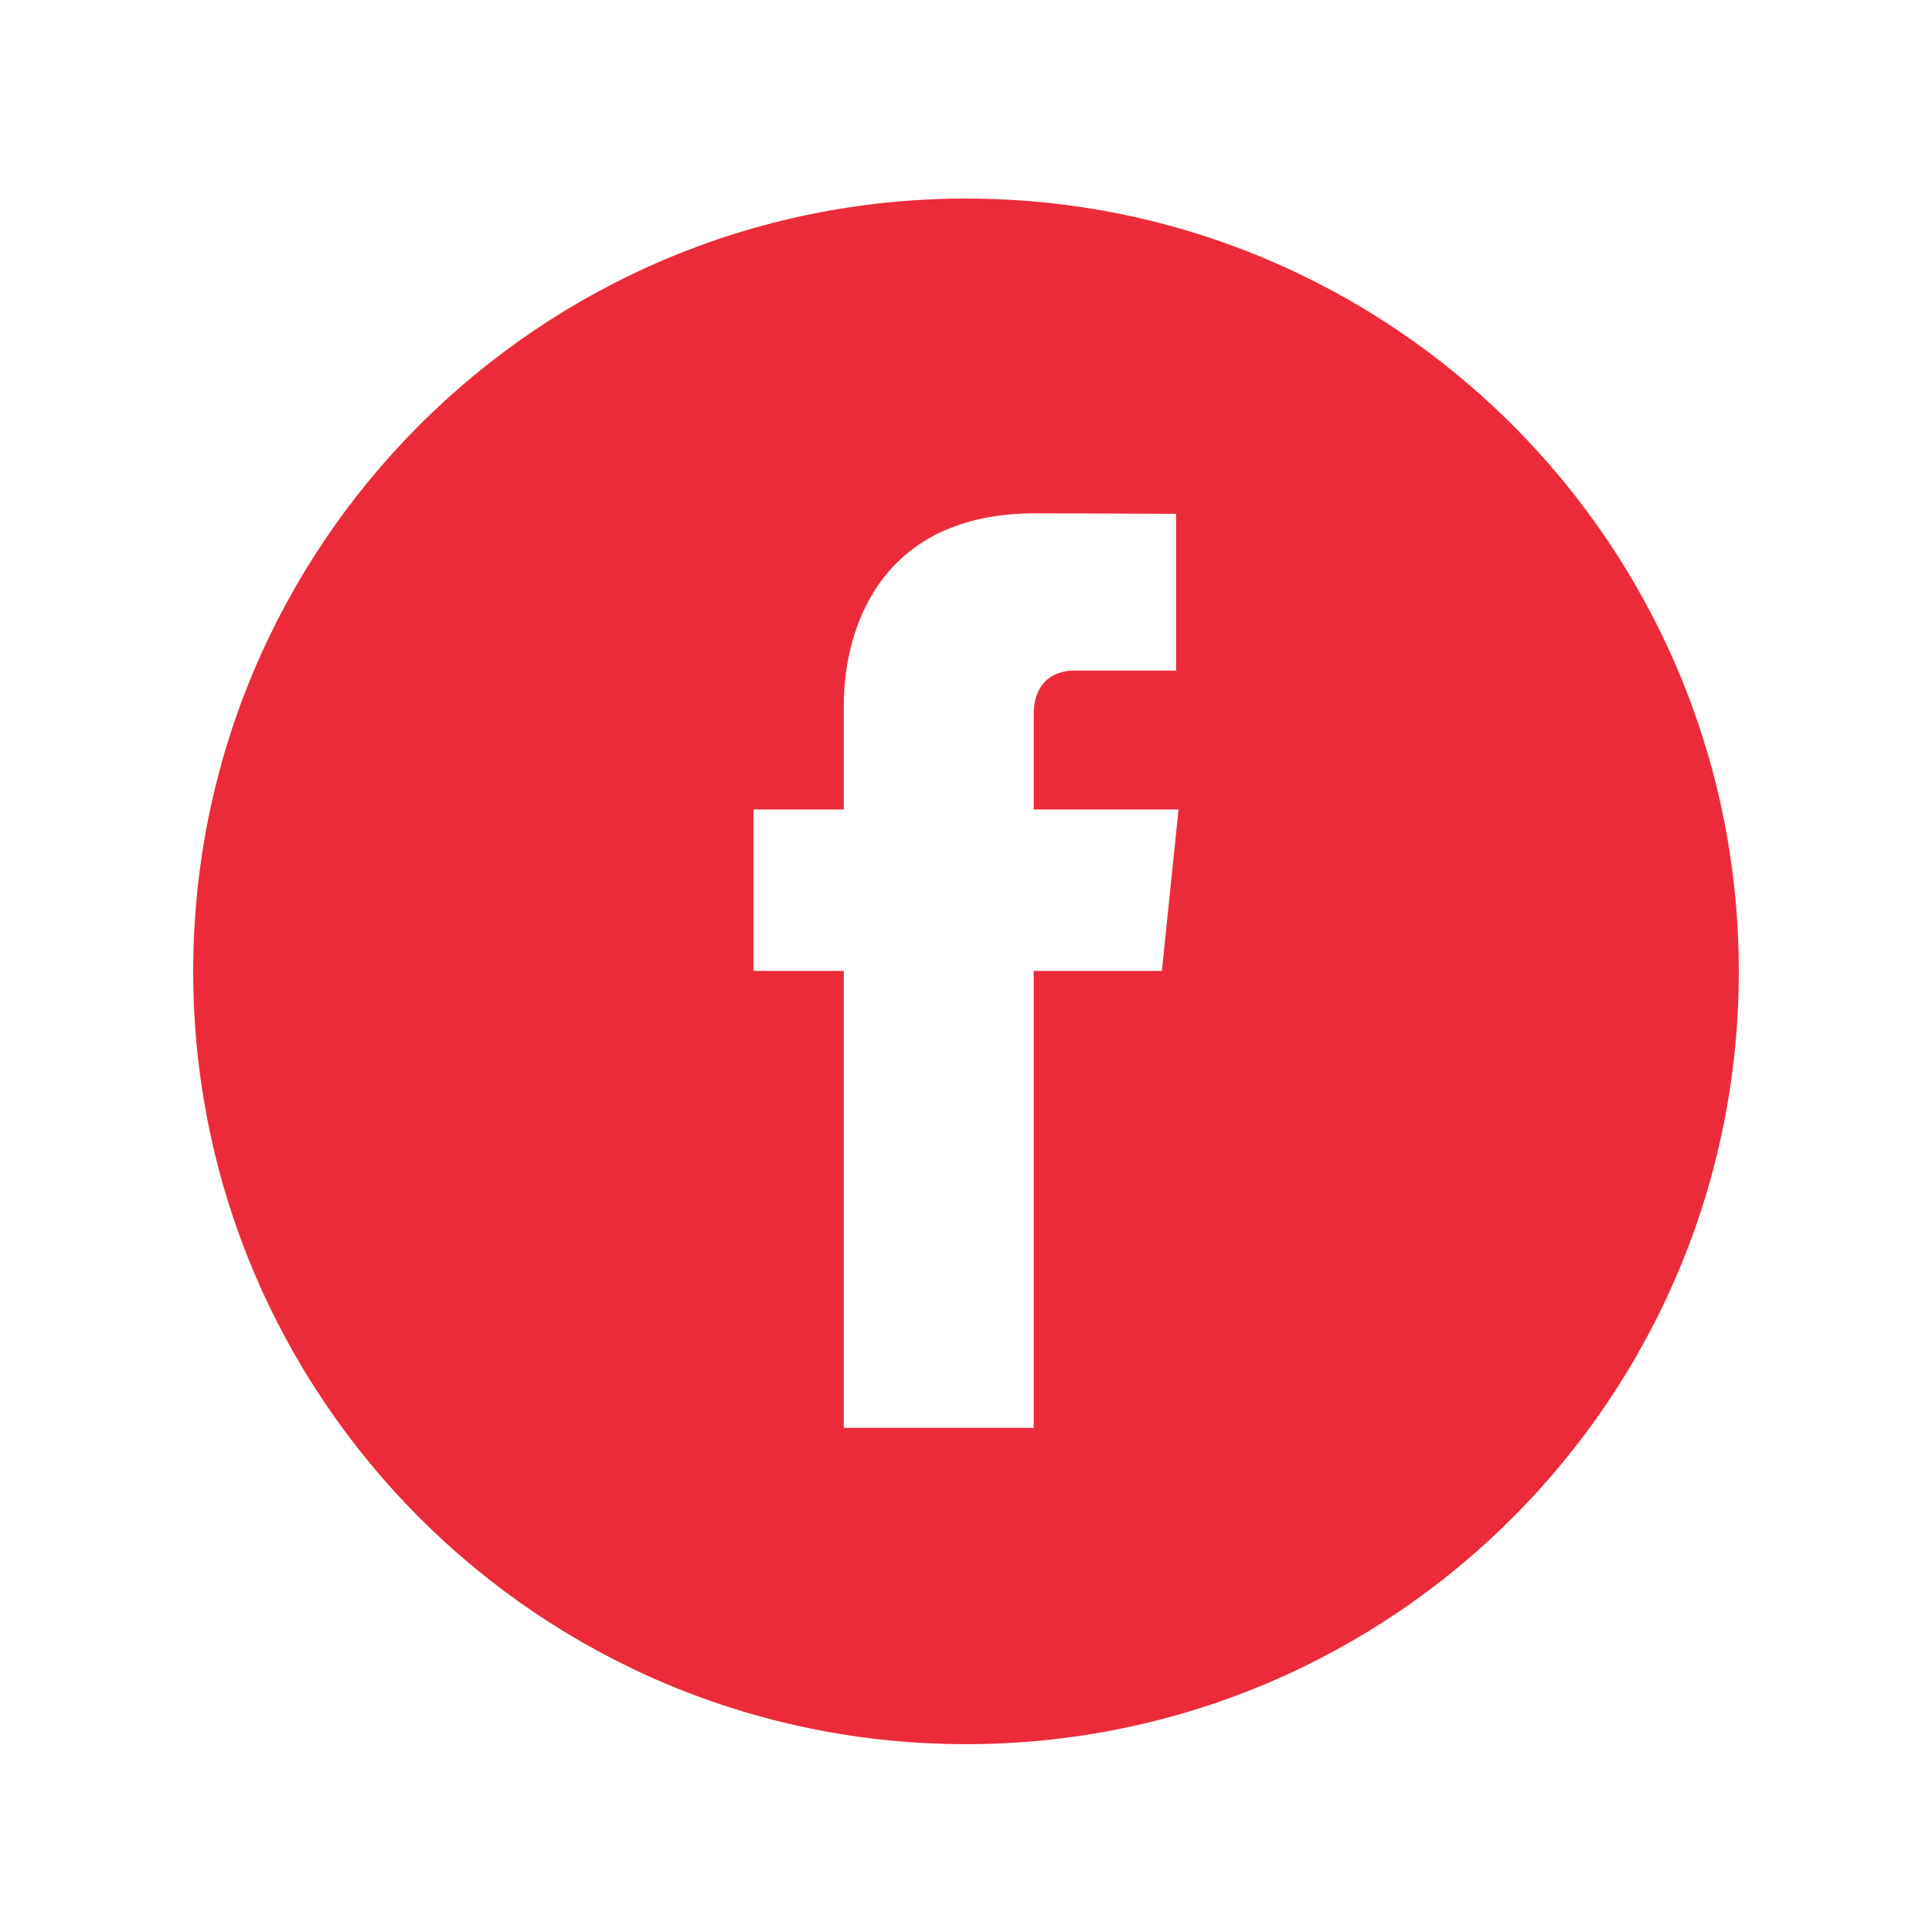 <?xml version="1.0" encoding="utf-8"?>
<!-- Generator: Adobe Illustrator 21.1.0, SVG Export Plug-In . SVG Version: 6.00 Build 0)  -->
<svg version="1.1" id="Layer_1" xmlns="http://www.w3.org/2000/svg" xmlns:xlink="http://www.w3.org/1999/xlink" x="0px" y="0px"
	 viewBox="0 0 360 360" enable-background="new 0 0 360 360" xml:space="preserve">
<g>
	<path fill="#EC2B3A" d="M324,181c0-79.523-64.468-144-144-144c-79.523,0-144,64.477-144,144c0,79.541,64.477,144,144,144
		C259.532,325,324,260.541,324,181L324,181z M192.618,133.151v17.684H219.6l-3.1,30.082h-23.882c0,38.153,0,85.149,0,85.149H157.23
		c0,0,0-46.516,0-85.149H140.4v-30.082h16.83v-19.472c0-13.938,6.616-35.721,35.709-35.721l26.213,0.105v29.208
		c0,0-15.935,0-19.025,0C197.027,124.955,192.618,126.494,192.618,133.151L192.618,133.151z"/>
</g>
</svg>
